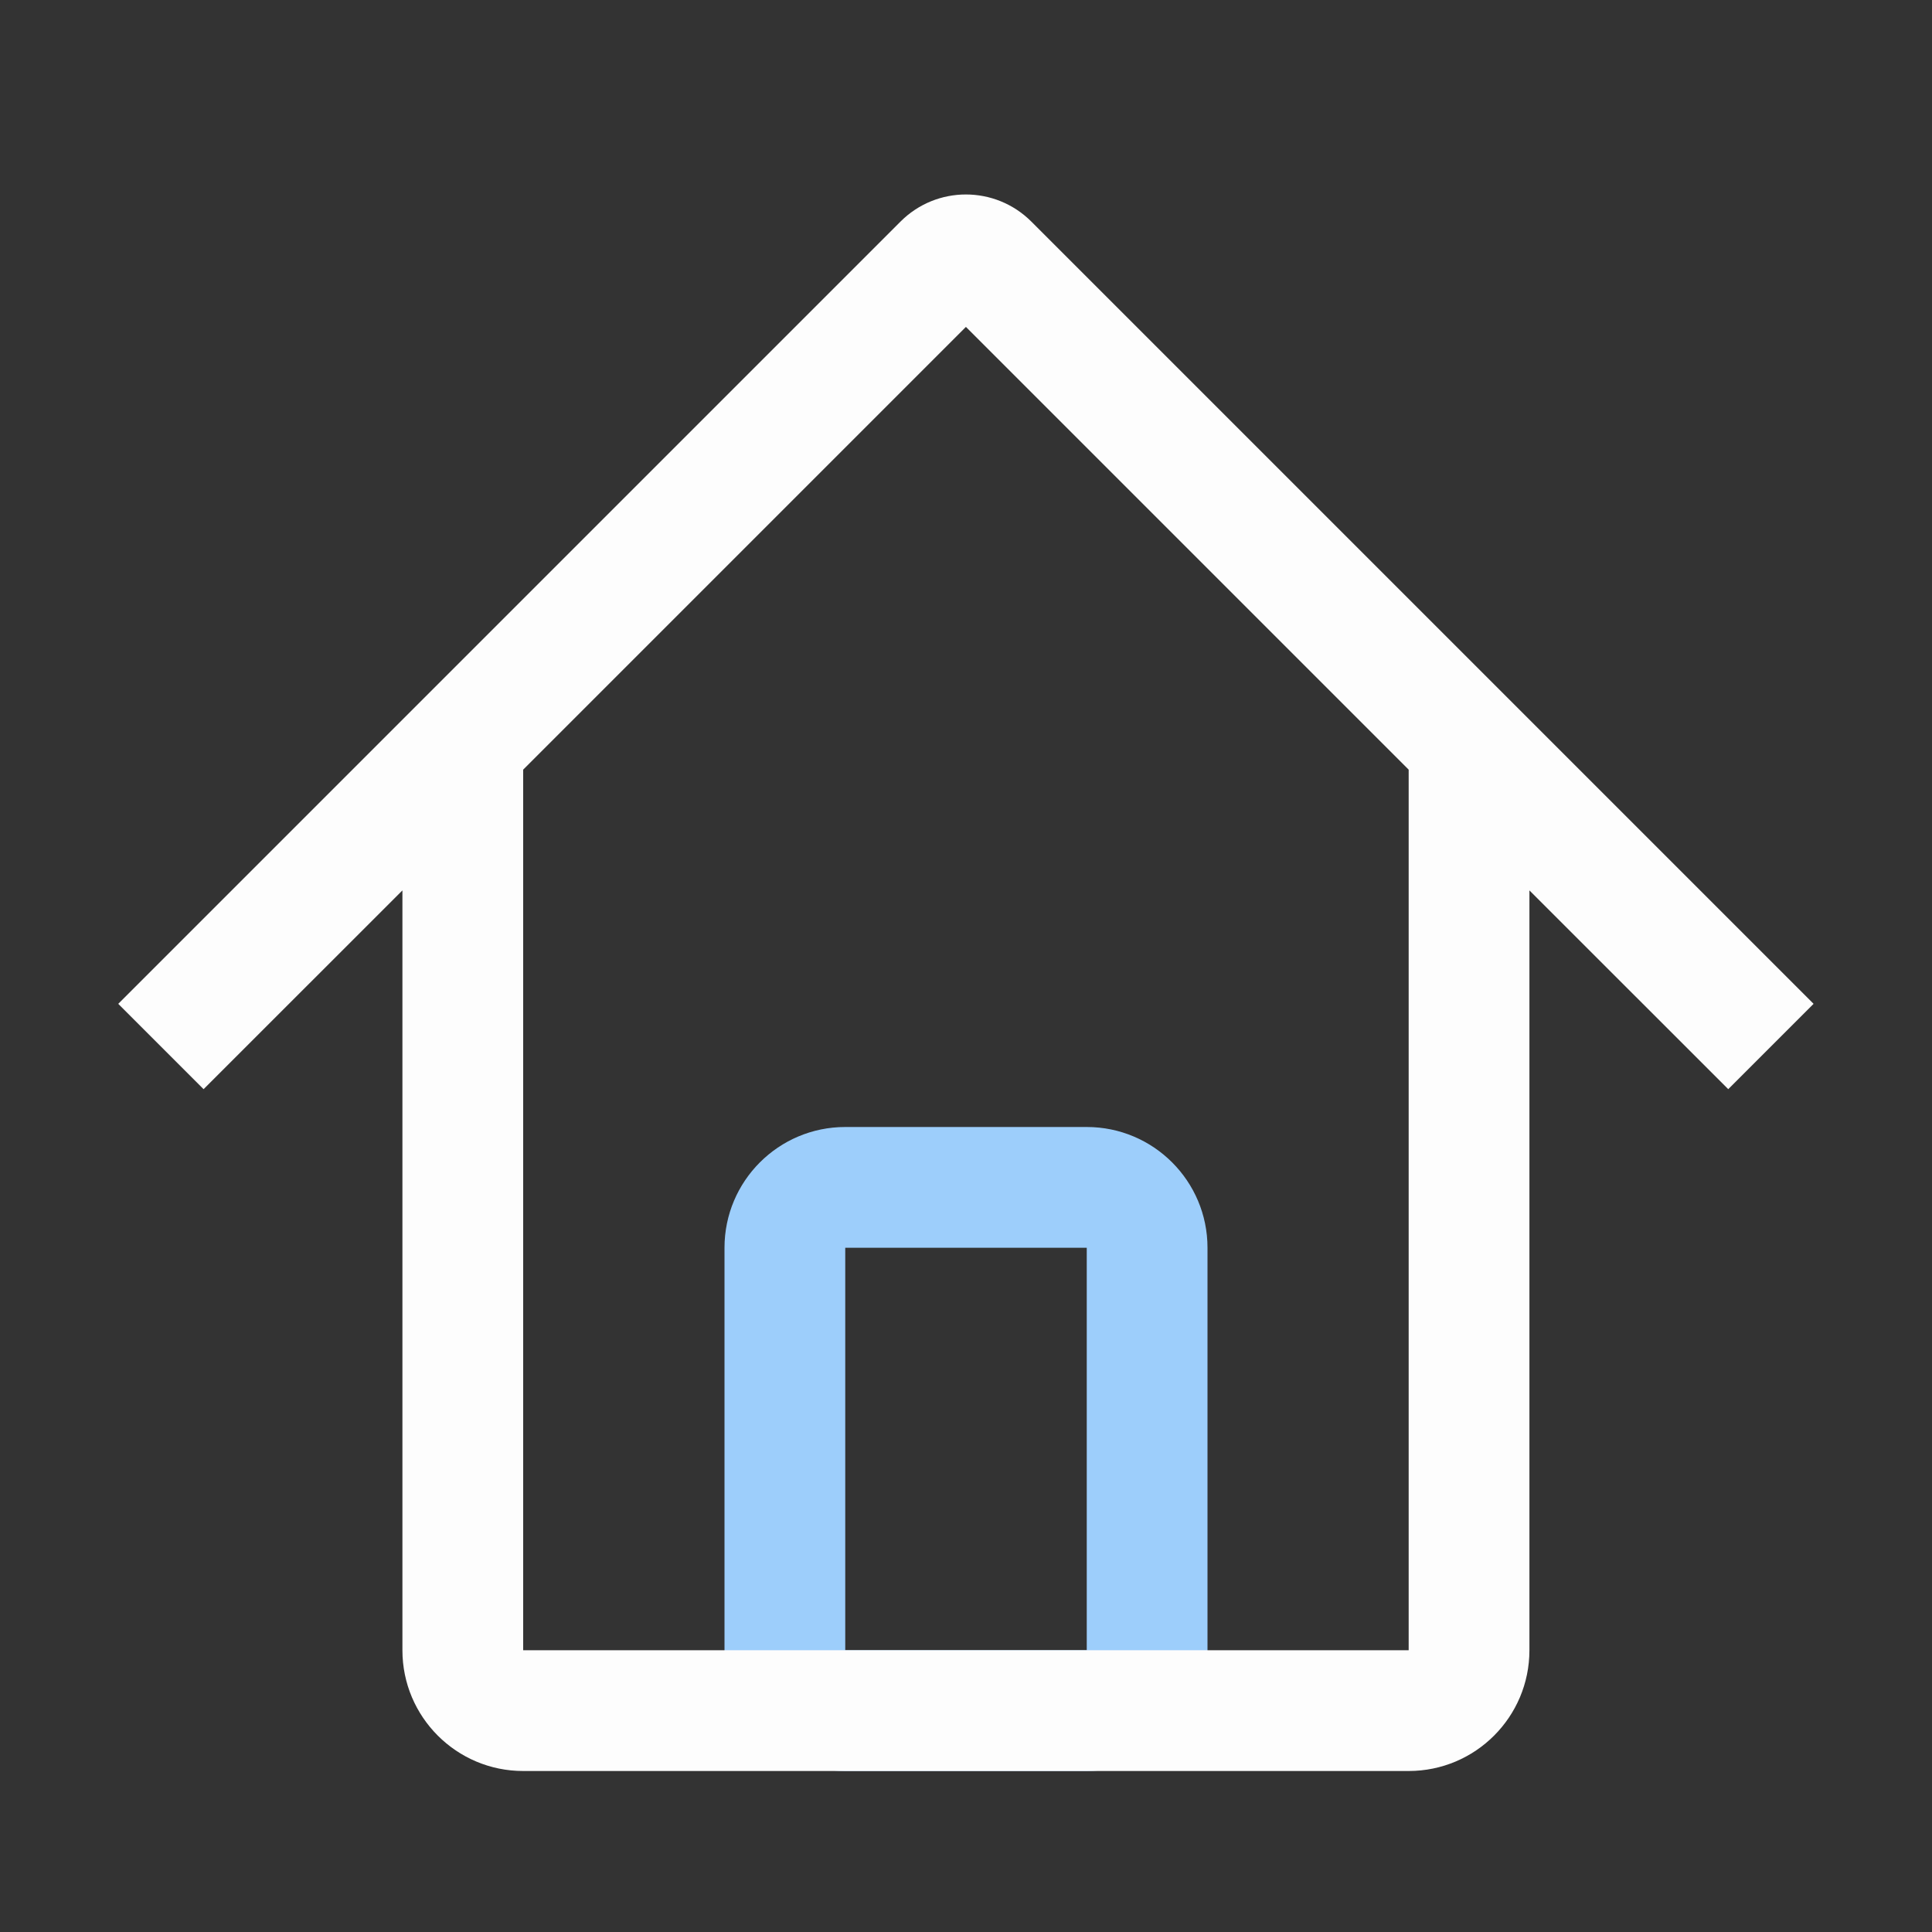 <svg width="24" height="24" viewBox="0 0 24 24" fill="none" xmlns="http://www.w3.org/2000/svg">
<rect x="0" y="0" width="24" height="24" fill="#333333" stroke="none"/>
<path d="M13.5 15.5H10.5V20.5H13.5V15.5ZM10.5 14H13.5C14.328 14 15 14.672 15 15.5V20.5C15 21.328 14.328 22 13.5 22H10.5C9.672 22 9 21.328 9 20.5V15.5C9 14.672 9.672 14 10.5 14Z" fill="#9DCEFB"/>
<path d="M18.999 11.061V20.5C18.999 21.328 18.328 22 17.499 22H6.499C5.671 22 4.999 21.328 4.999 20.5V11.061L2.529 13.53L1.469 12.47L11.186 2.753C11.635 2.303 12.363 2.304 12.812 2.753L22.529 12.47L21.469 13.53L18.999 11.061ZM17.499 9.561L11.999 4.061L6.499 9.561V20.5H17.499V9.561Z" fill="#FDFDFD"/>
</svg>

